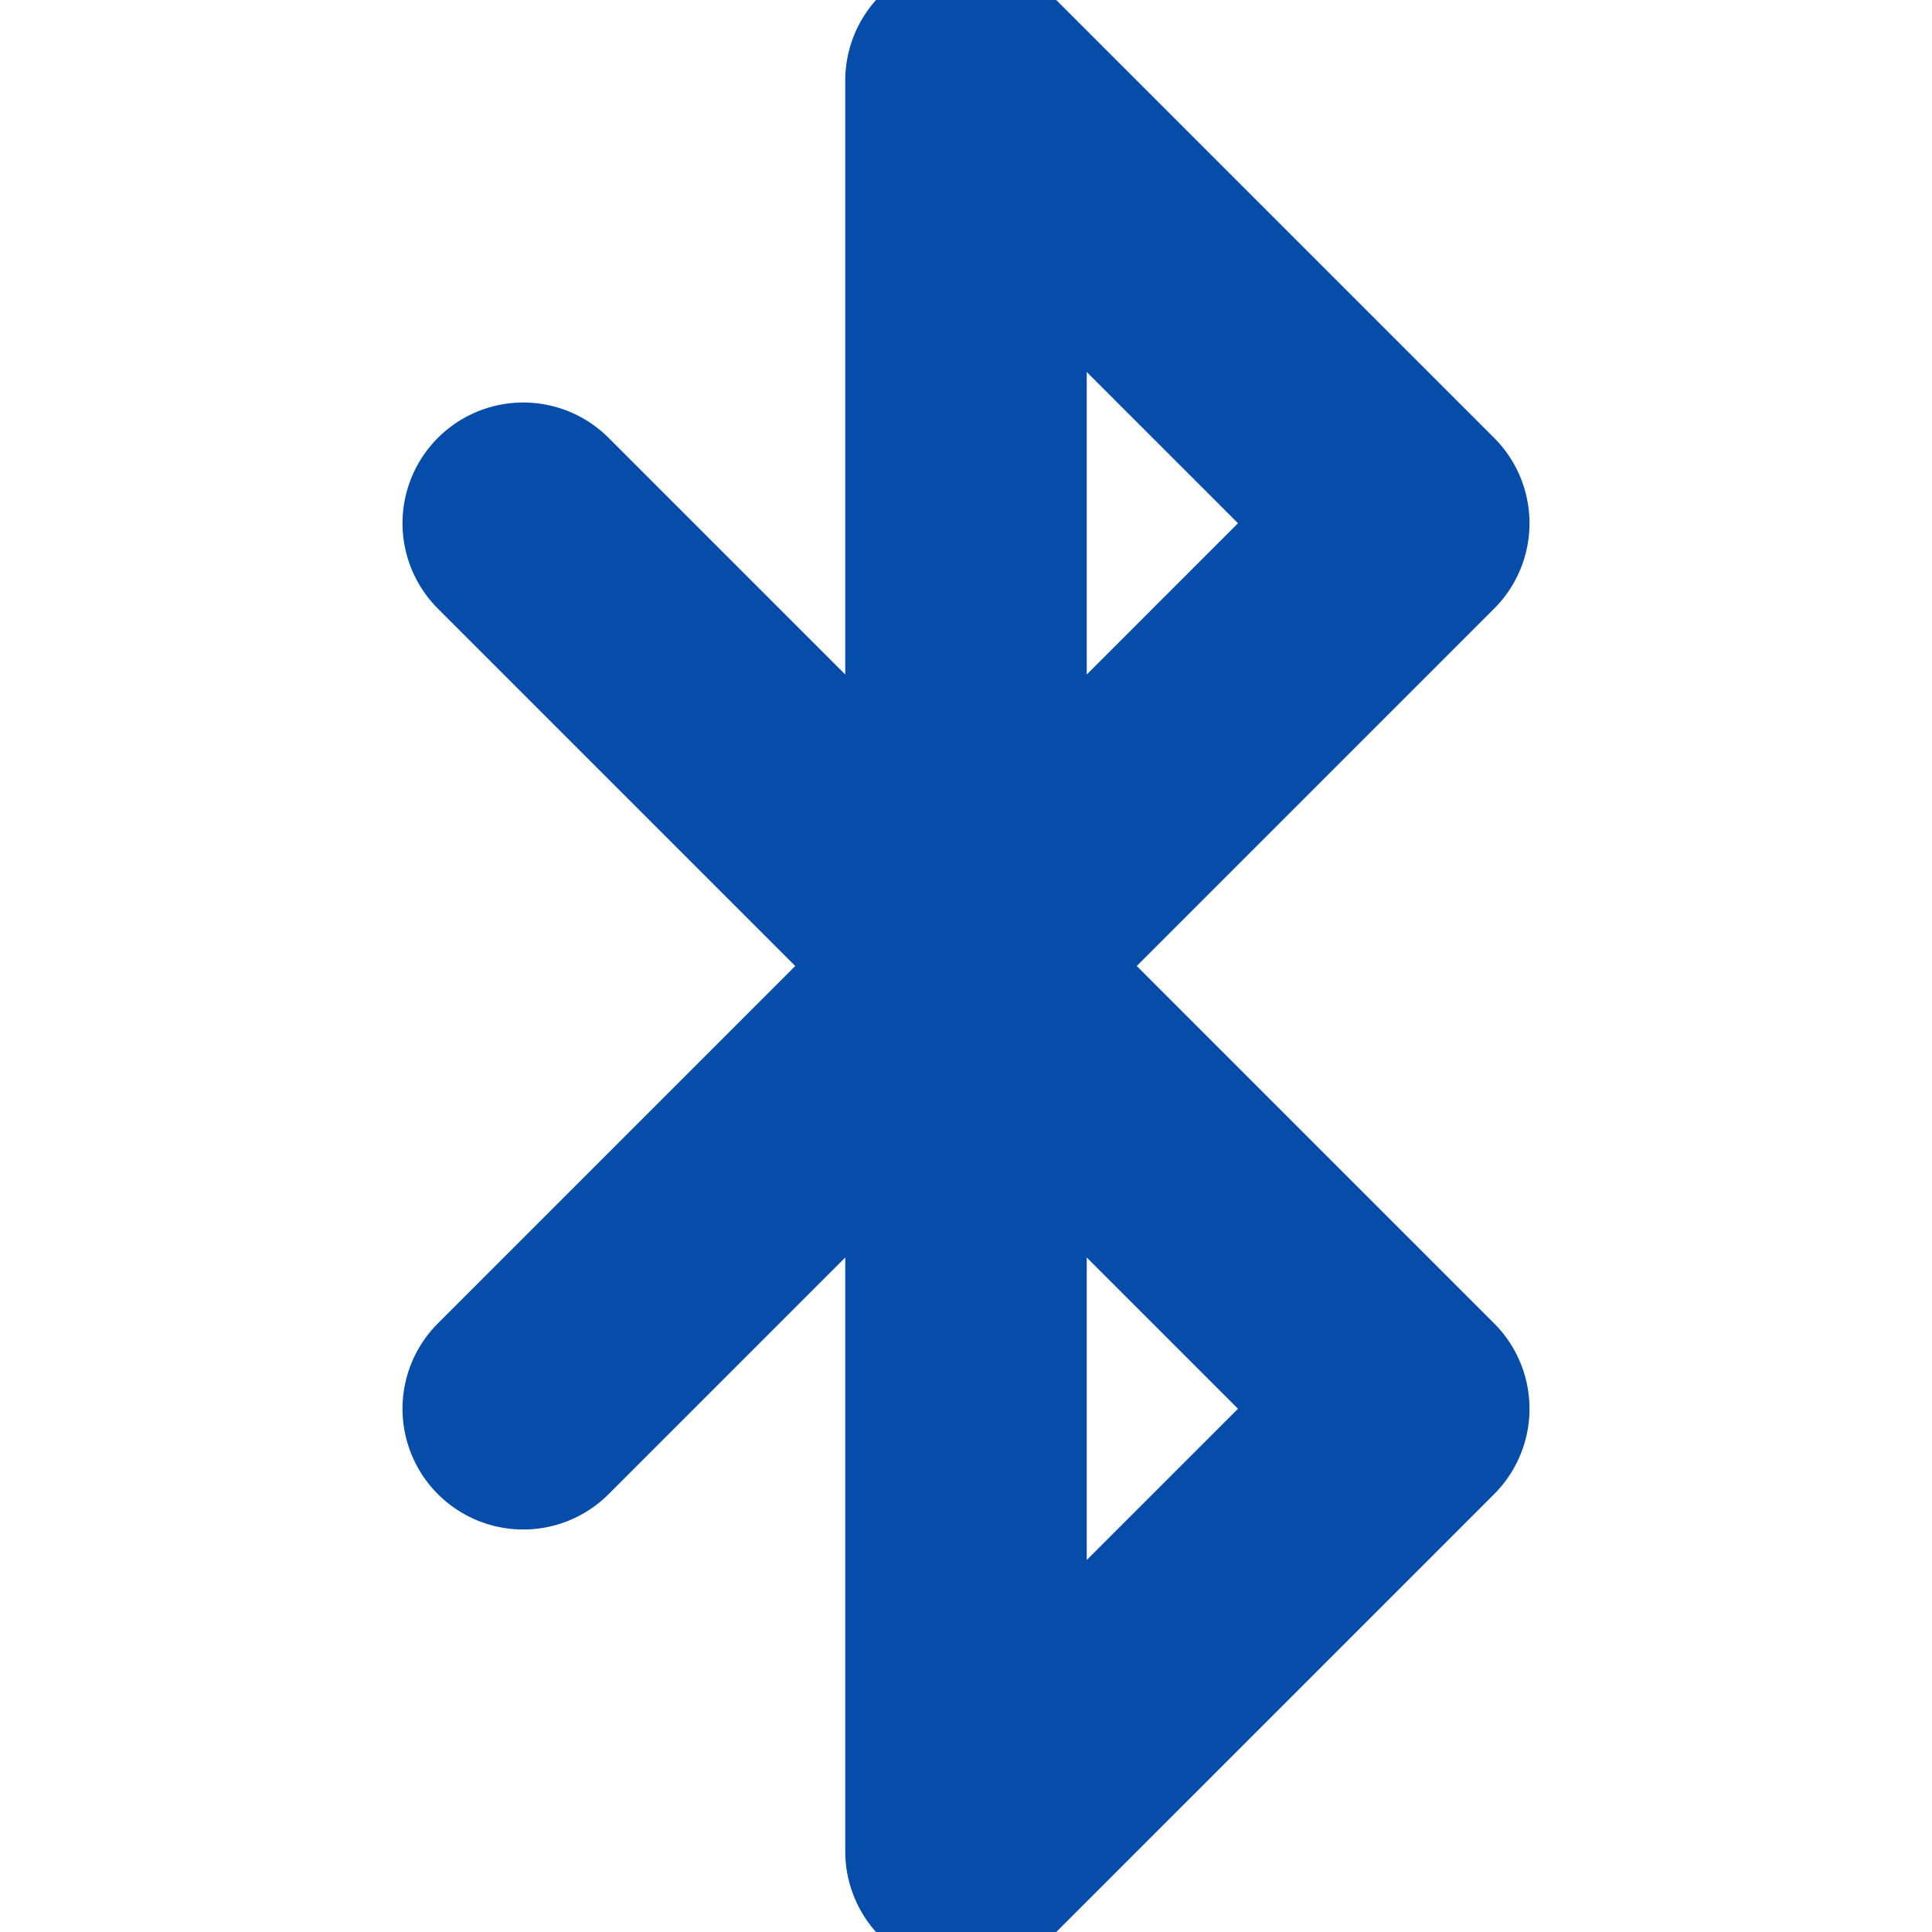 <svg xmlns="http://www.w3.org/2000/svg" width="32" height="32" viewBox="0 0 24 24" fill="none" stroke="#064daa" stroke-width="3" stroke-linecap="round" stroke-linejoin="round" class="feather feather-bluetooth"><polyline points="6.5 6.5 17.5 17.5 12 23 12 1 17.5 6.5 6.5 17.5"></polyline></svg>
